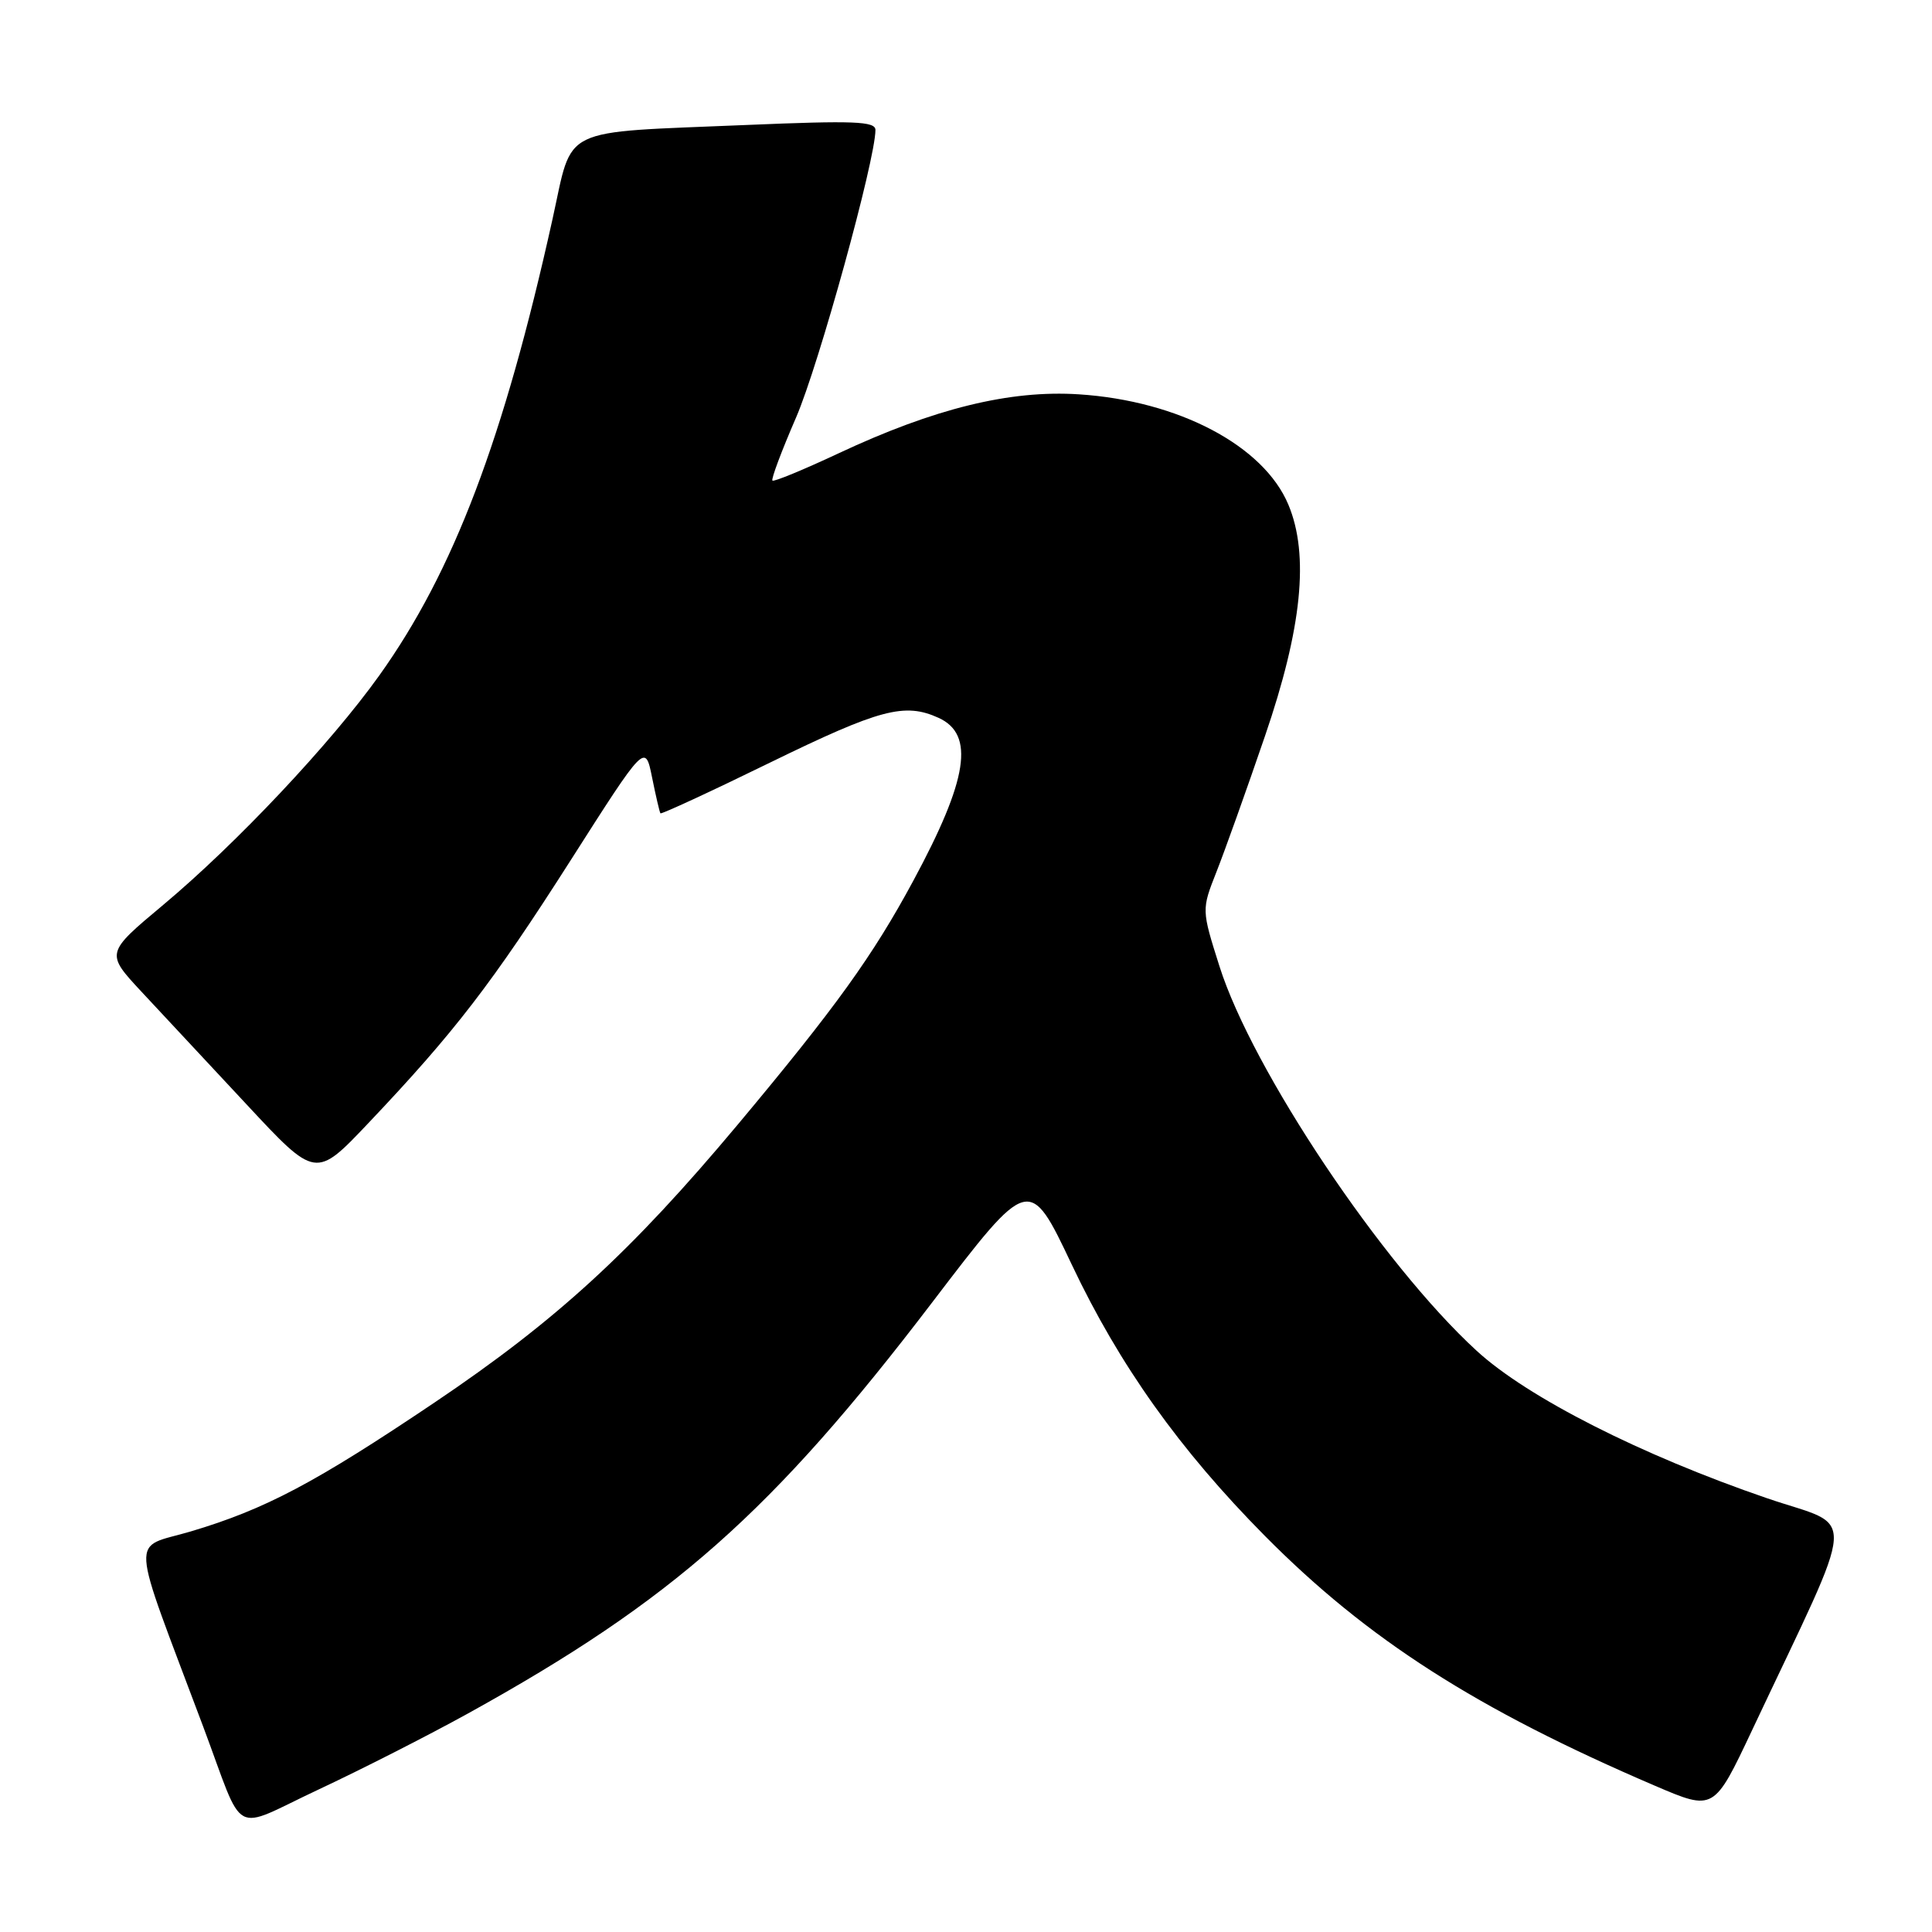 <?xml version="1.0" encoding="UTF-8" standalone="no"?>
<!DOCTYPE svg PUBLIC "-//W3C//DTD SVG 1.1//EN" "http://www.w3.org/Graphics/SVG/1.1/DTD/svg11.dtd" >
<svg xmlns="http://www.w3.org/2000/svg" xmlns:xlink="http://www.w3.org/1999/xlink" version="1.1" viewBox="0 0 256 256">
 <g >
 <path fill="currentColor"
d=" M 62.00 227.05 C 89.15 212.04 102.32 200.37 123.50 172.60 C 136.39 155.70 136.39 155.70 142.03 167.60 C 148.33 180.90 156.31 192.11 167.60 203.51 C 181.19 217.23 195.63 226.48 219.31 236.63 C 227.11 239.97 227.11 239.97 232.17 229.24 C 246.37 199.11 246.14 202.63 234.16 198.53 C 217.44 192.80 202.40 185.17 195.67 178.99 C 183.15 167.52 165.93 141.77 161.58 128.02 C 159.21 120.54 159.21 120.54 161.19 115.52 C 162.28 112.76 165.18 104.66 167.62 97.52 C 172.52 83.23 173.50 73.53 170.72 66.88 C 167.45 59.05 156.16 53.10 142.95 52.25 C 133.81 51.66 123.80 54.12 111.11 60.07 C 106.48 62.24 102.53 63.87 102.35 63.68 C 102.16 63.49 103.57 59.73 105.48 55.33 C 108.49 48.38 116.00 21.18 116.00 17.22 C 116.00 16.07 113.14 15.96 98.92 16.56 C 73.79 17.62 75.98 16.56 73.21 29.04 C 66.75 58.21 60.10 75.73 50.26 89.50 C 43.79 98.55 31.31 111.80 21.63 119.90 C 13.99 126.29 13.99 126.29 18.74 131.40 C 21.36 134.20 27.62 140.93 32.67 146.34 C 41.83 156.18 41.83 156.18 48.79 148.84 C 60.23 136.78 65.22 130.29 75.61 114.00 C 85.49 98.50 85.49 98.50 86.40 103.00 C 86.90 105.48 87.40 107.62 87.51 107.77 C 87.62 107.92 94.18 104.89 102.09 101.02 C 116.60 93.94 119.87 93.07 124.37 95.12 C 129.19 97.32 128.27 103.26 121.02 116.70 C 115.64 126.68 110.72 133.51 97.75 149.02 C 83.63 165.89 73.71 174.98 57.58 185.84 C 41.72 196.51 35.15 199.98 25.29 202.92 C 17.24 205.31 17.06 202.49 26.91 228.75 C 32.54 243.77 30.45 242.63 42.21 237.12 C 47.87 234.47 56.77 229.94 62.00 227.05 Z "/>
</g>
</svg>